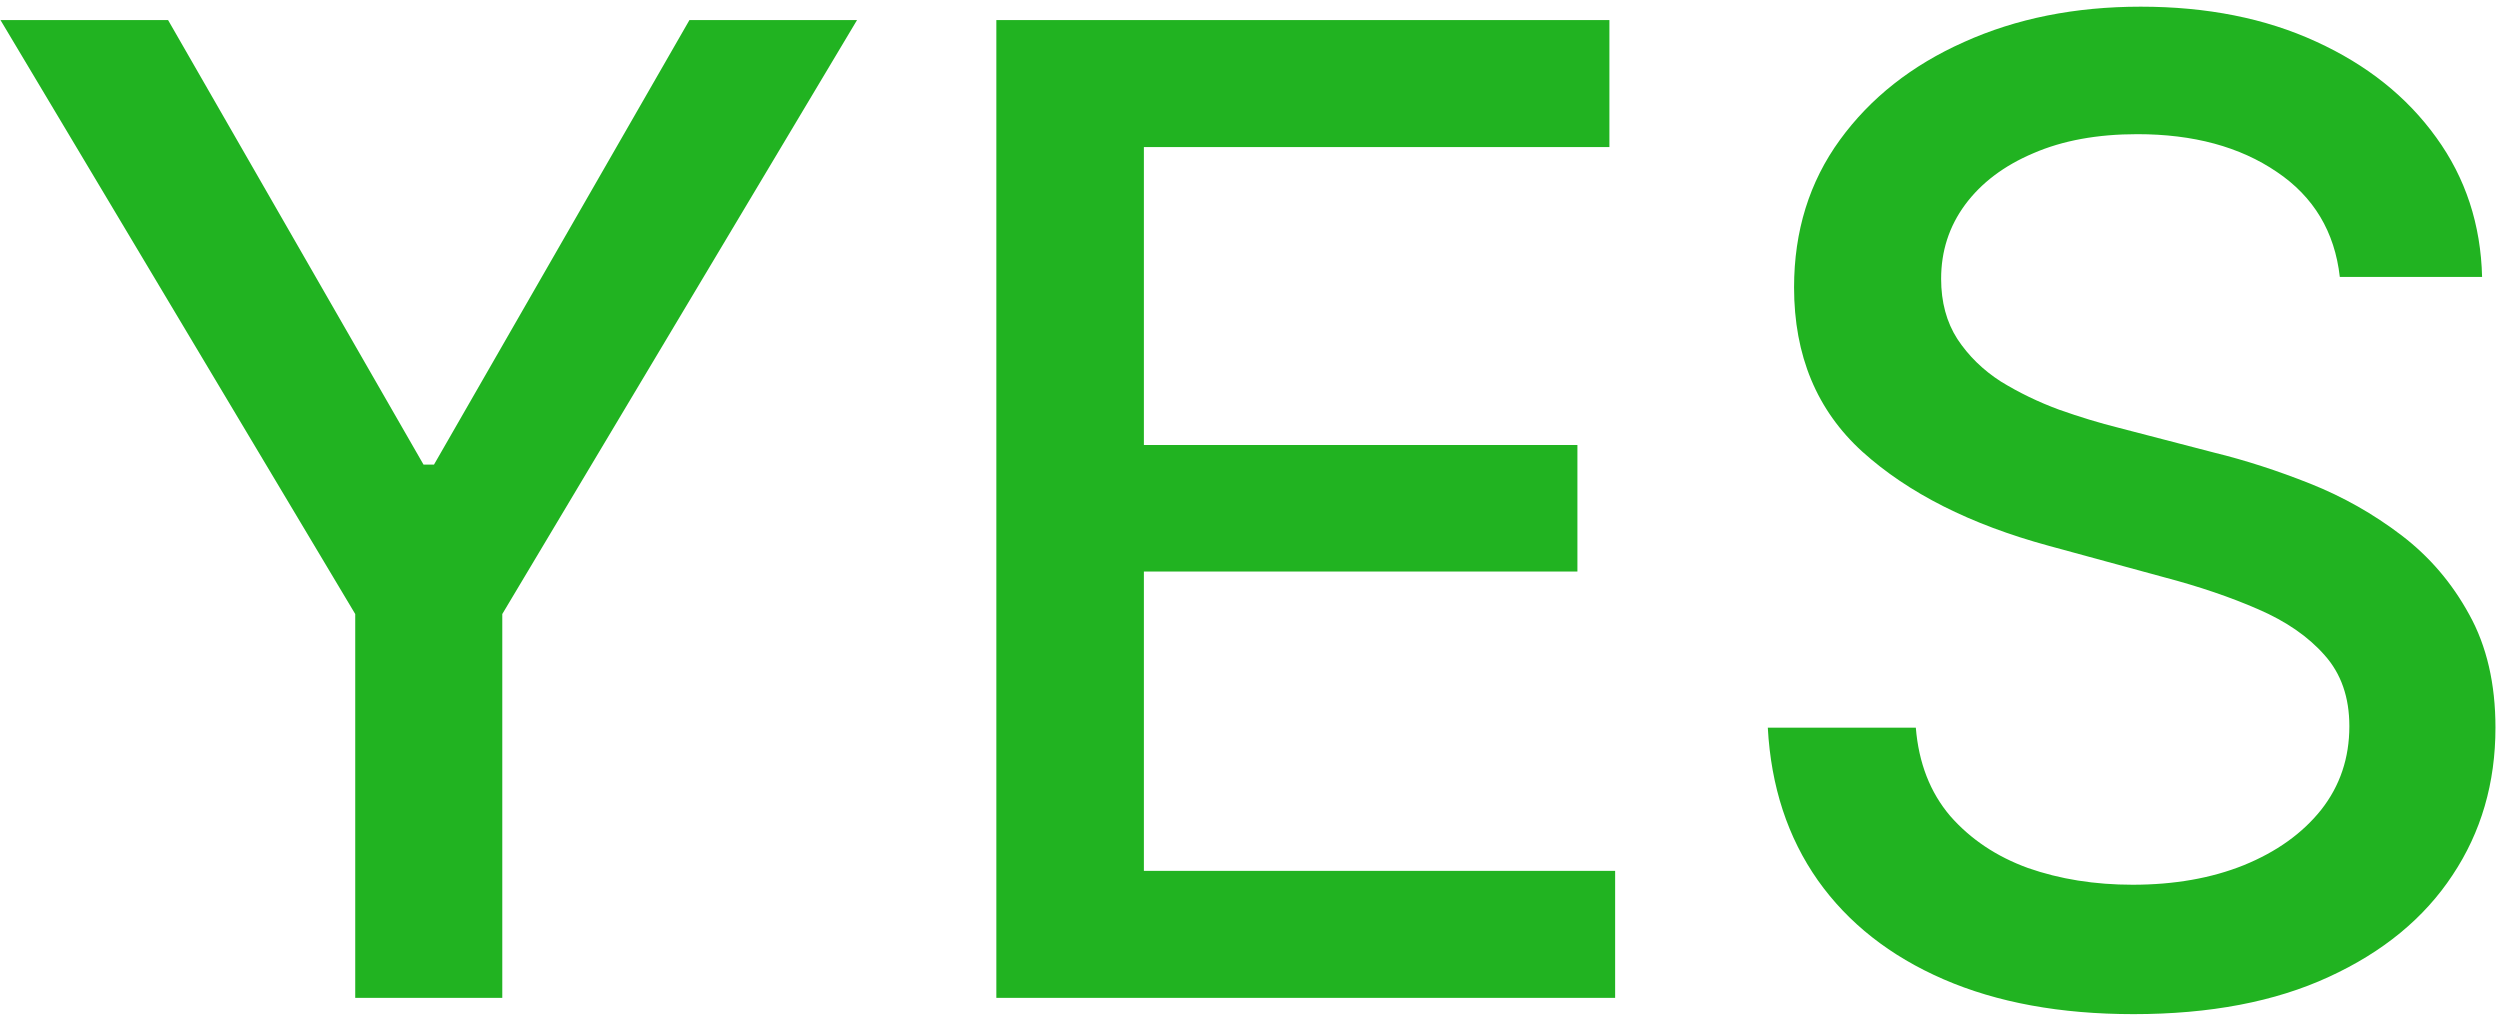 <svg width="238" height="97" viewBox="0 0 238 97" fill="none" xmlns="http://www.w3.org/2000/svg">
<path d="M0.045 1.909H16L40.318 44.227H41.318L65.636 1.909H81.591L47.818 58.455V95H33.818V58.455L0.045 1.909ZM94.852 95V1.909H153.216V14H108.898V42.364H150.17V54.409H108.898V82.909H153.761V95H94.852ZM222.75 26.364C222.265 22.061 220.265 18.727 216.75 16.364C213.235 13.97 208.811 12.773 203.477 12.773C199.659 12.773 196.356 13.379 193.568 14.591C190.78 15.773 188.614 17.409 187.068 19.5C185.553 21.561 184.795 23.909 184.795 26.546C184.795 28.758 185.311 30.667 186.341 32.273C187.402 33.879 188.78 35.227 190.477 36.318C192.205 37.379 194.053 38.273 196.023 39C197.992 39.697 199.886 40.273 201.705 40.727L210.795 43.091C213.765 43.818 216.811 44.803 219.932 46.045C223.053 47.288 225.947 48.924 228.614 50.955C231.28 52.985 233.432 55.5 235.068 58.5C236.735 61.5 237.568 65.091 237.568 69.273C237.568 74.546 236.205 79.227 233.477 83.318C230.78 87.409 226.856 90.636 221.705 93C216.583 95.364 210.386 96.546 203.114 96.546C196.144 96.546 190.114 95.439 185.023 93.227C179.932 91.015 175.947 87.879 173.068 83.818C170.189 79.727 168.598 74.879 168.295 69.273H182.386C182.659 72.636 183.75 75.439 185.659 77.682C187.598 79.894 190.068 81.546 193.068 82.636C196.098 83.697 199.417 84.227 203.023 84.227C206.992 84.227 210.523 83.606 213.614 82.364C216.735 81.091 219.189 79.333 220.977 77.091C222.765 74.818 223.659 72.167 223.659 69.136C223.659 66.379 222.871 64.121 221.295 62.364C219.75 60.606 217.644 59.151 214.977 58C212.341 56.849 209.356 55.833 206.023 54.955L195.023 51.955C187.568 49.924 181.659 46.939 177.295 43C172.962 39.061 170.795 33.849 170.795 27.364C170.795 22 172.25 17.318 175.159 13.318C178.068 9.318 182.008 6.212 186.977 4C191.947 1.758 197.553 0.636 203.795 0.636C210.098 0.636 215.659 1.742 220.477 3.955C225.326 6.167 229.144 9.212 231.932 13.091C234.72 16.939 236.174 21.364 236.295 26.364H222.75Z" fill="#21B321"/>
</svg>
